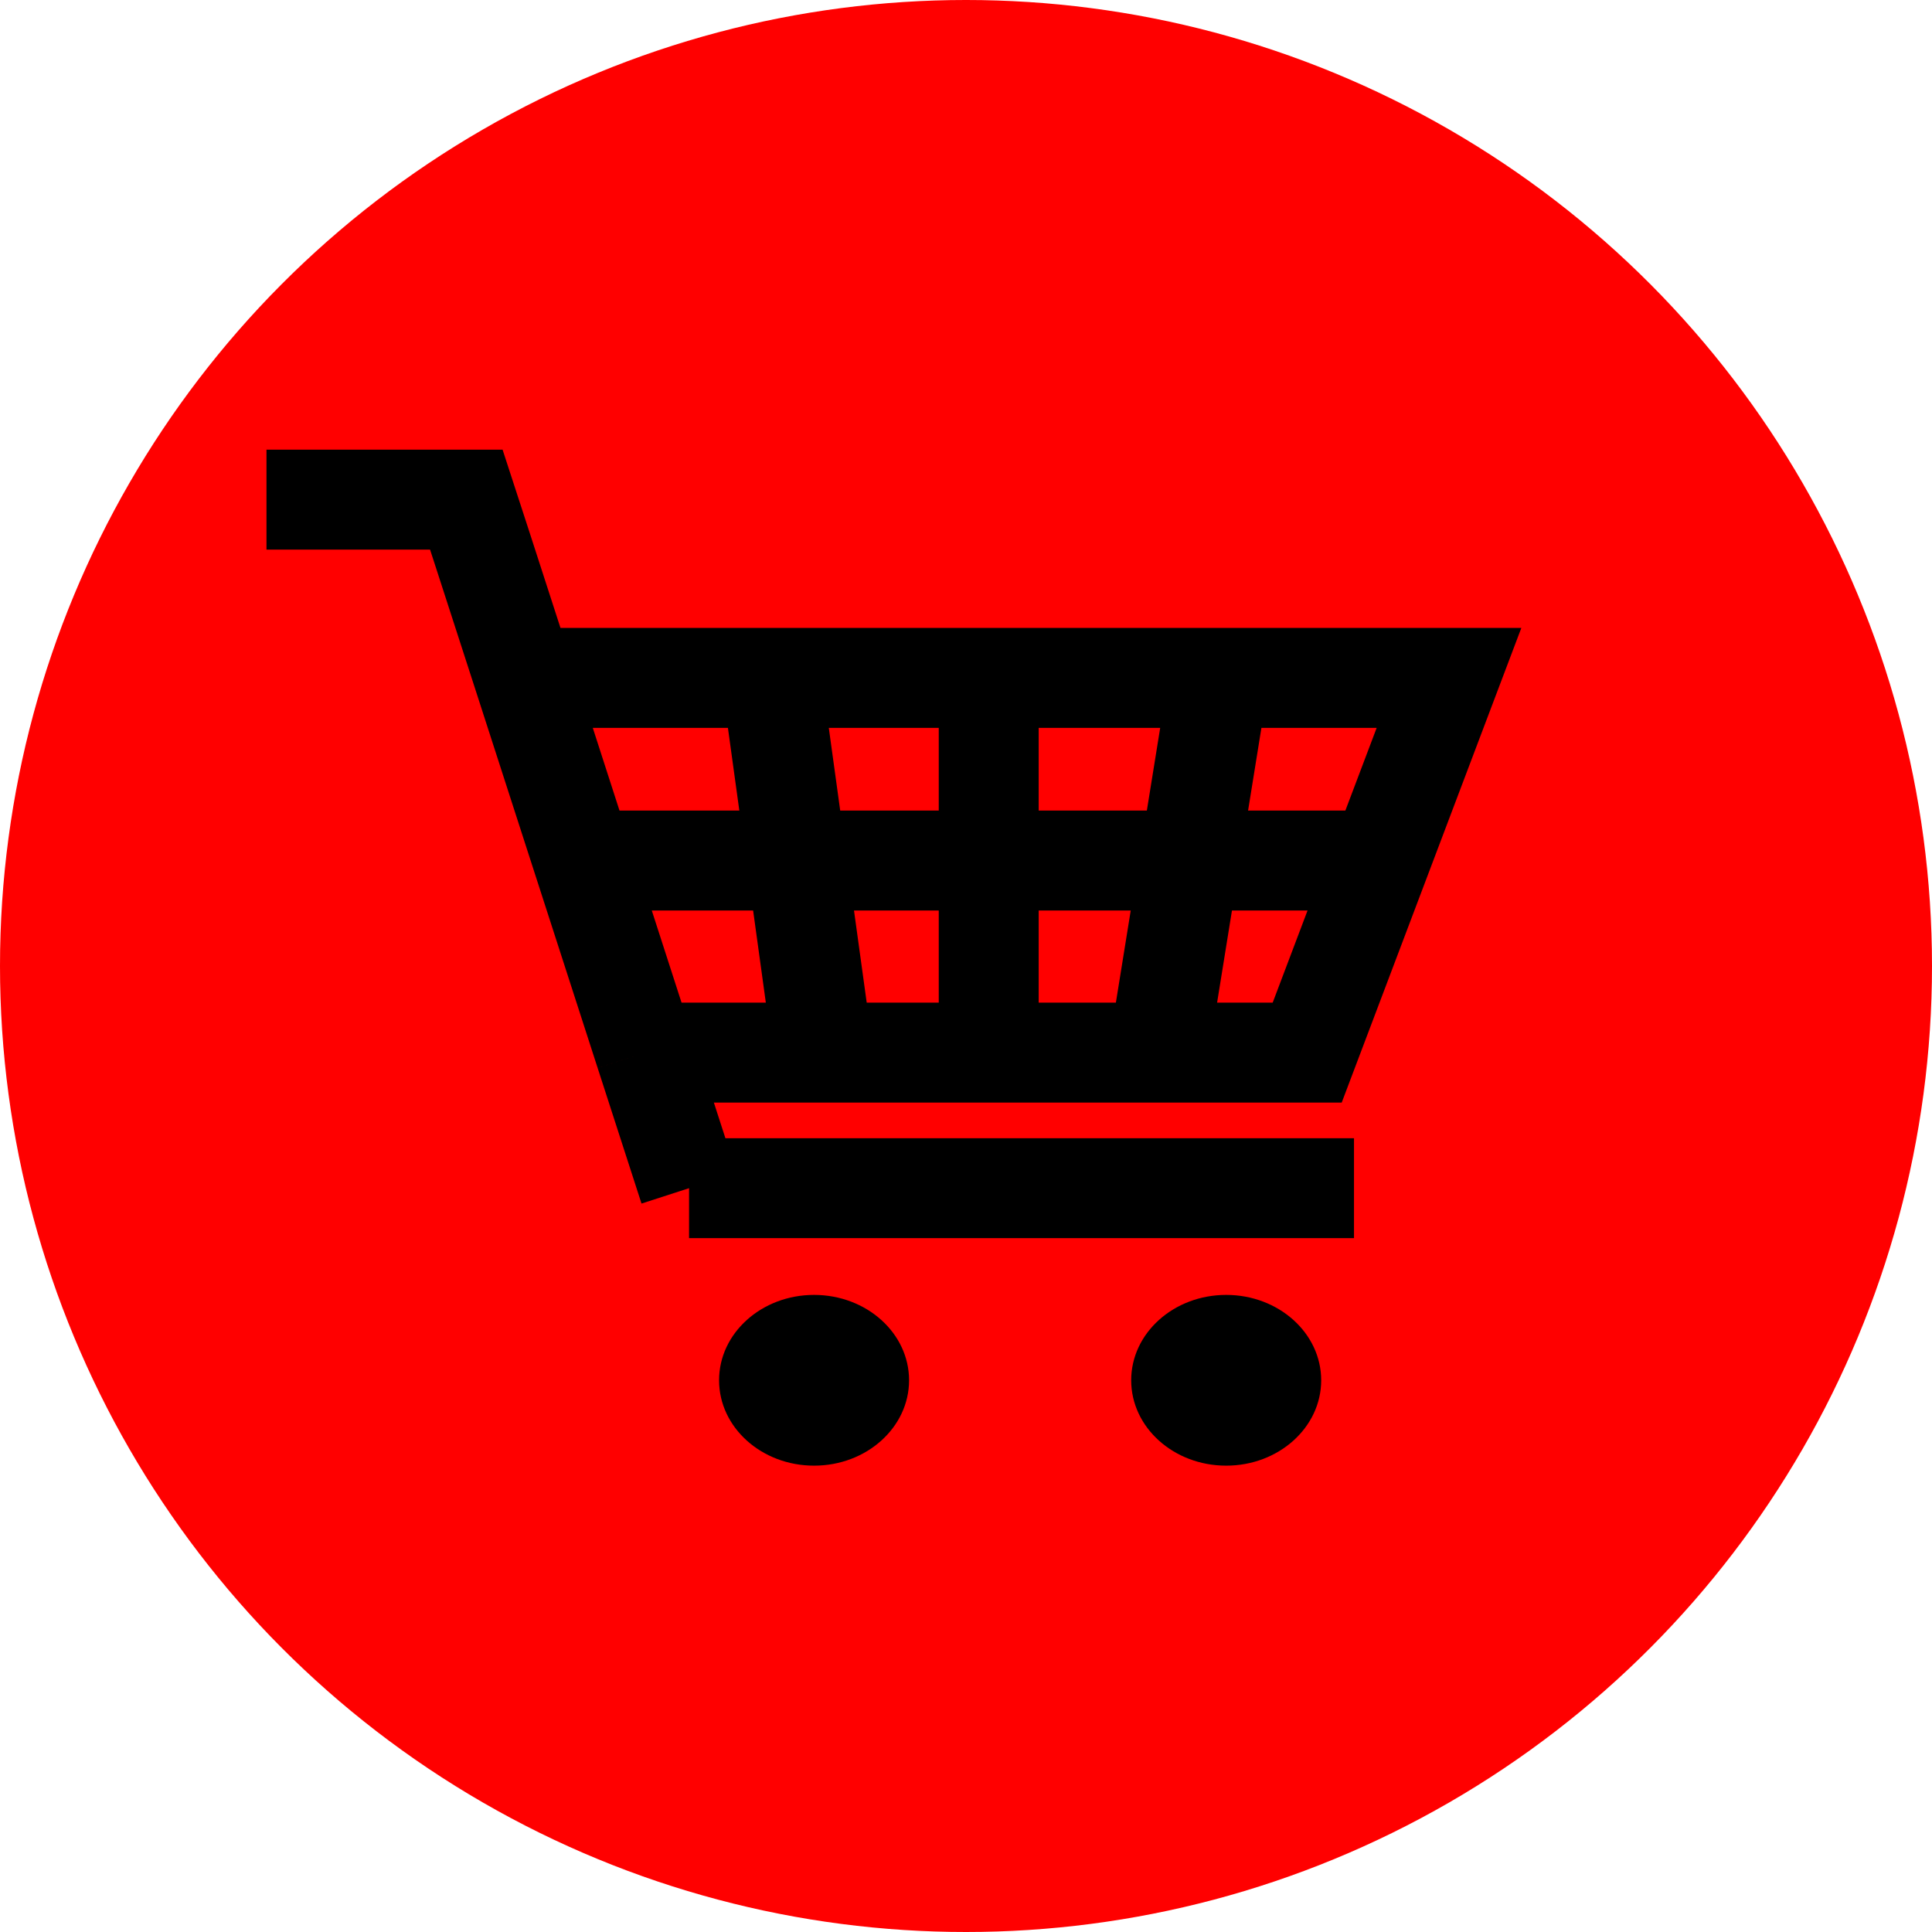 <svg width="58" height="58" viewBox="0 0 58 58" fill="none" xmlns="http://www.w3.org/2000/svg">
<circle cx="29" cy="29" r="29" fill="#FF0000"/>
<ellipse cx="36.811" cy="41.437" rx="2.852" ry="2.563" fill="black"/>
<ellipse cx="24.439" cy="41.437" rx="2.852" ry="2.563" fill="black"/>
<path d="M8 15C10.013 15 14 15 14 15C14 15 14.729 17.233 15.735 20.351M20.686 35.67H40.648M20.686 35.67C20.302 34.483 19.852 33.091 19.369 31.6M20.686 35.67L19.369 31.6M19.369 31.6H24.712M19.369 31.6C18.775 29.762 18.132 27.774 17.506 25.834M15.735 20.351H23.16M15.735 20.351C16.266 21.998 16.878 23.892 17.506 25.834M23.16 20.351L24.712 31.6M23.16 20.351H29.682M24.712 31.6H29.682M29.682 20.351V31.6M29.682 20.351H36.591M29.682 31.6H34.777M36.591 20.351H43.5L41.425 25.834M36.591 20.351L34.777 31.6M34.777 31.6H39.243L41.425 25.834M17.506 25.834H41.425" stroke="black" stroke-width="3"/>
</svg>
